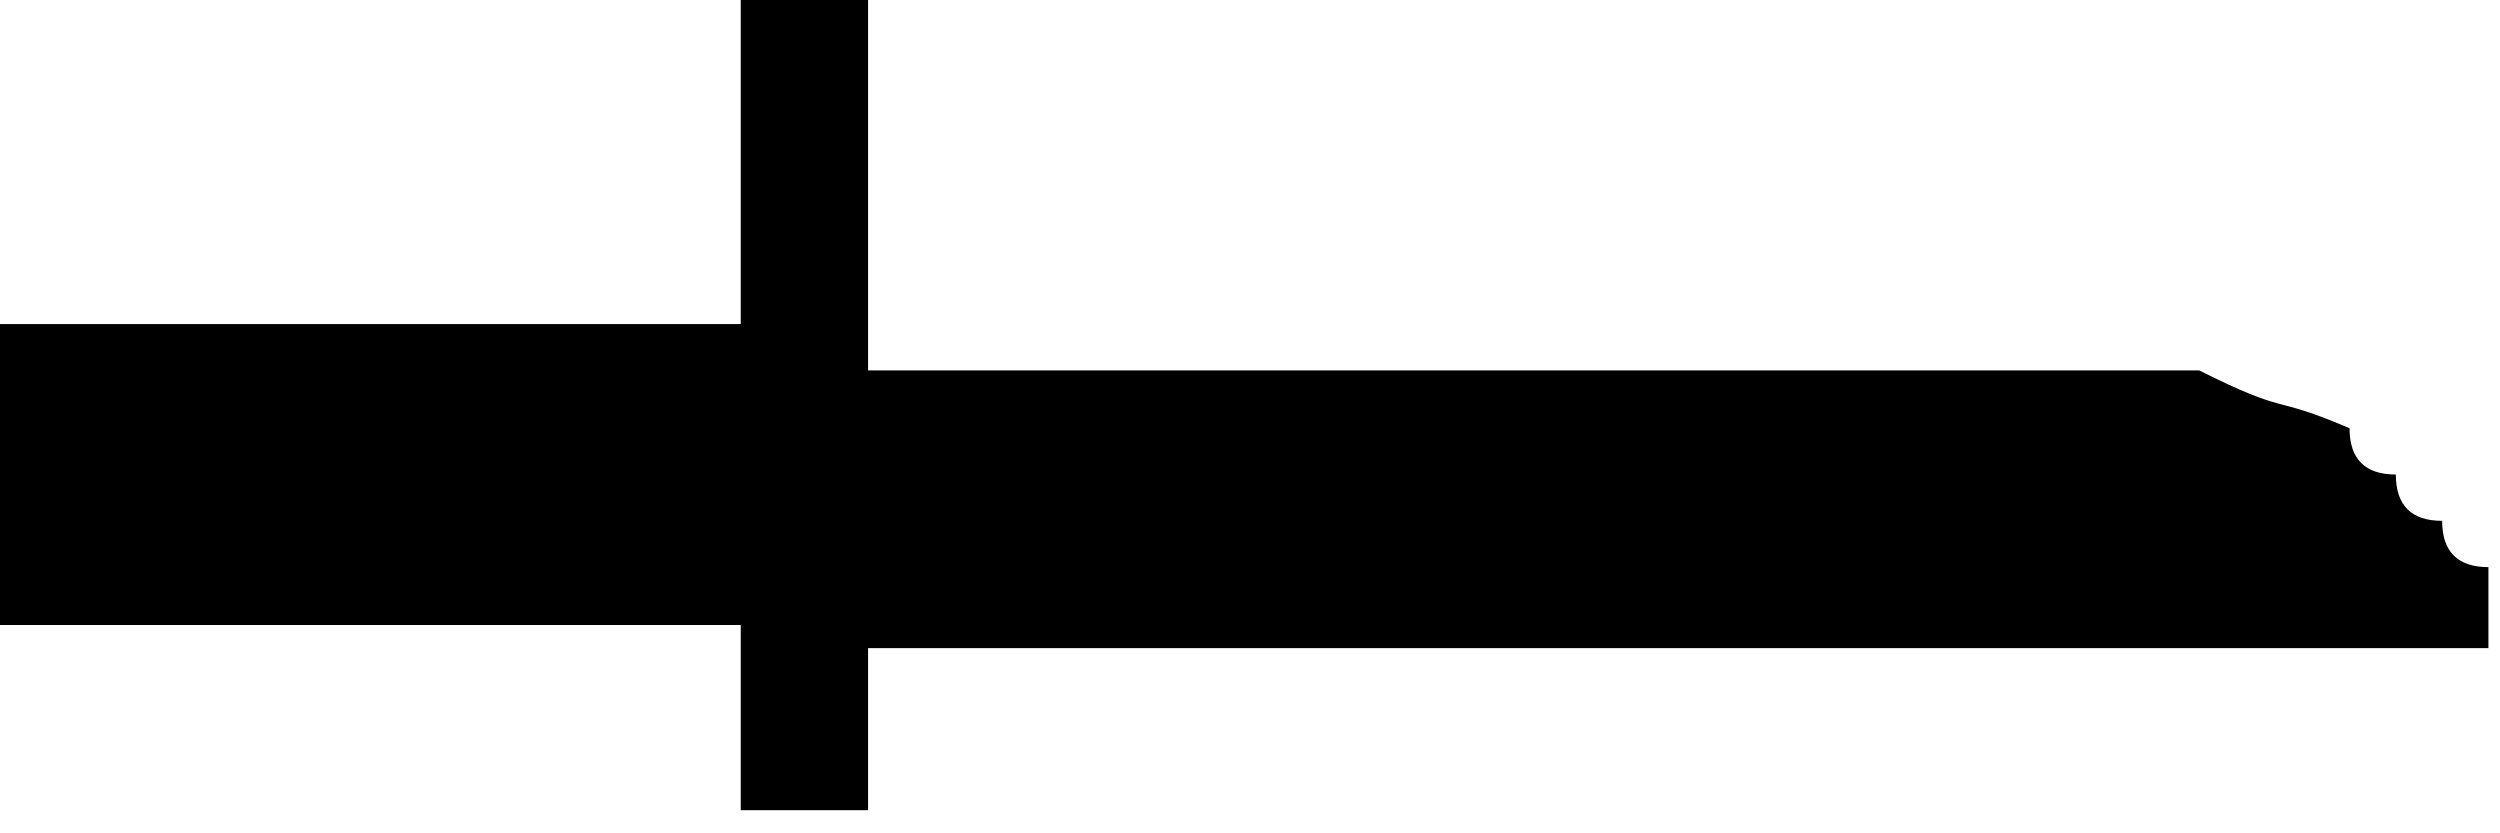 <svg xmlns="http://www.w3.org/2000/svg" width="108" height="36"
     style="shape-rendering:geometricPrecision;text-rendering:geometricPrecision;image-rendering:optimizeQuality;fill-rule:evenodd;clip-rule:evenodd">
    <path d="m95 16zc4 2 3 1 6.5 2.5 0 1.33.67 2 2 2 0 1.33.67 2 2 2 0 1.33.67 2 2 2v3.5h-70 57.5zm-63-16h5.5v16l57.5 0v12h-57.5v7h-5.5v-8h-53v-13h53z"/>
</svg>